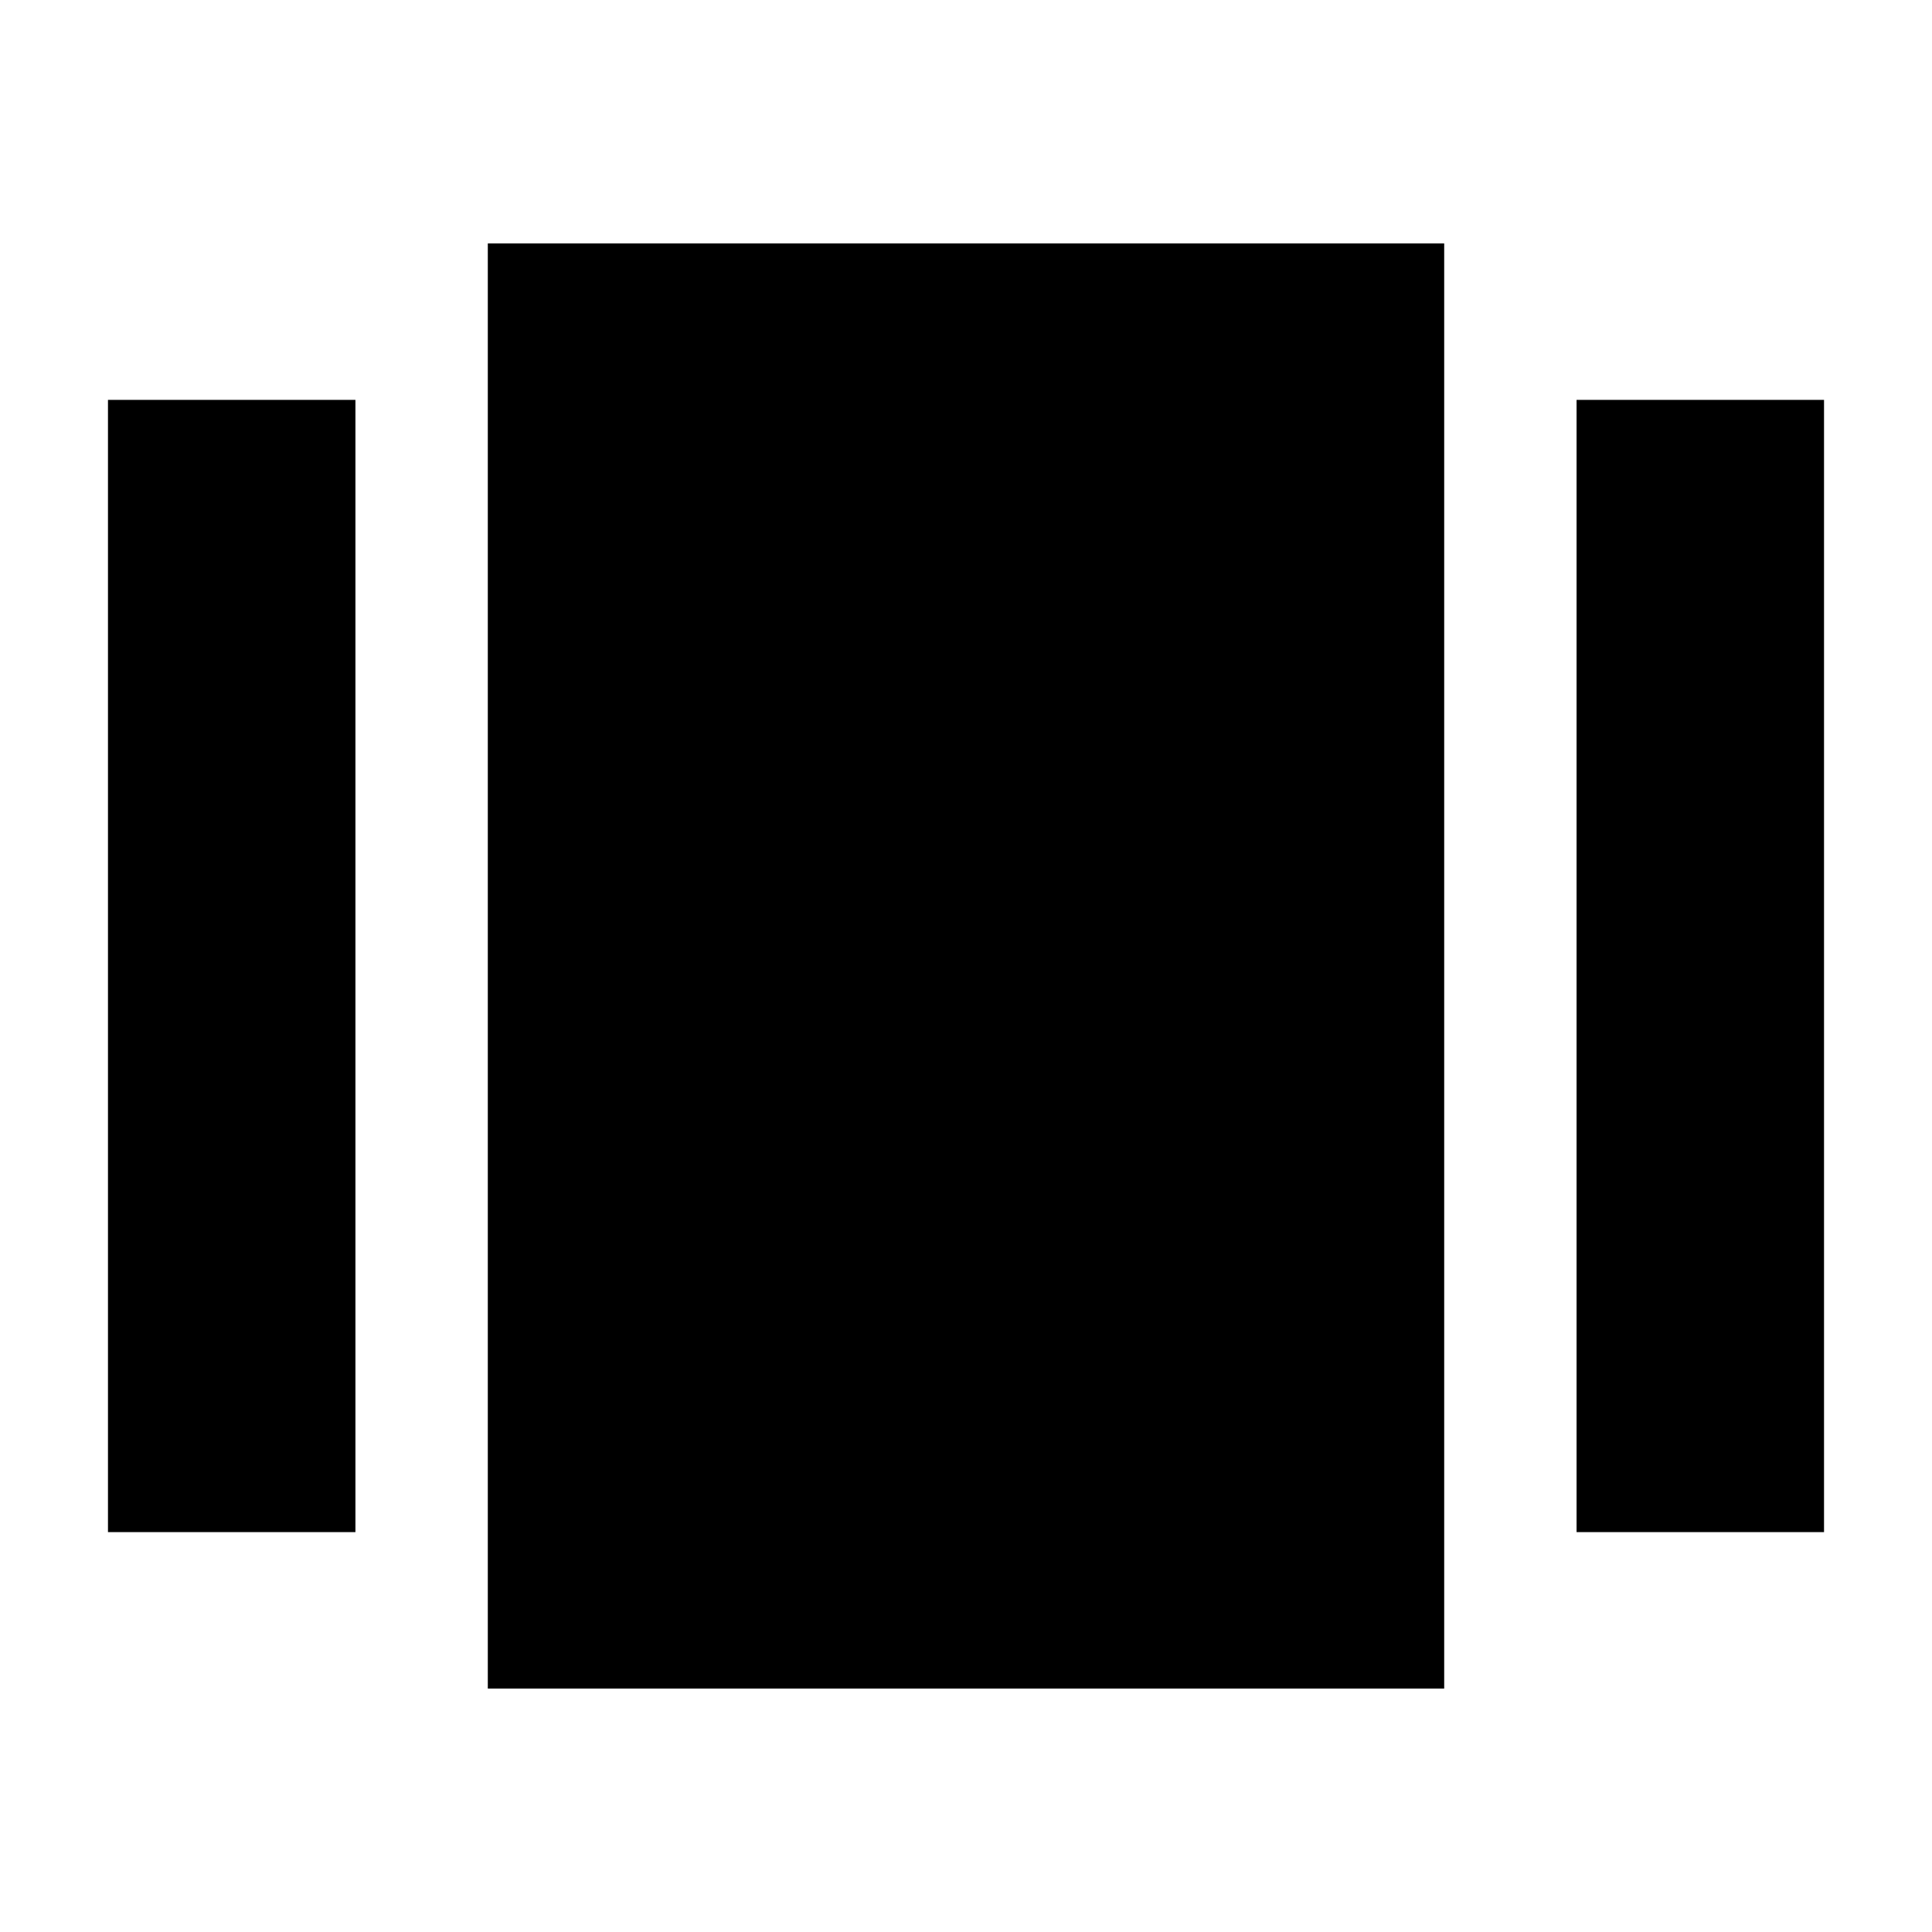 <svg xmlns="http://www.w3.org/2000/svg" height="24" viewBox="0 -960 960 960" width="24"><path d="M242.39-120.96v-718.08h475.22v718.08H242.39ZM53.65-198.7v-562.6h122.96v562.6H53.65Zm729.74 0v-562.6h122.96v562.6H783.39Z"/></svg>